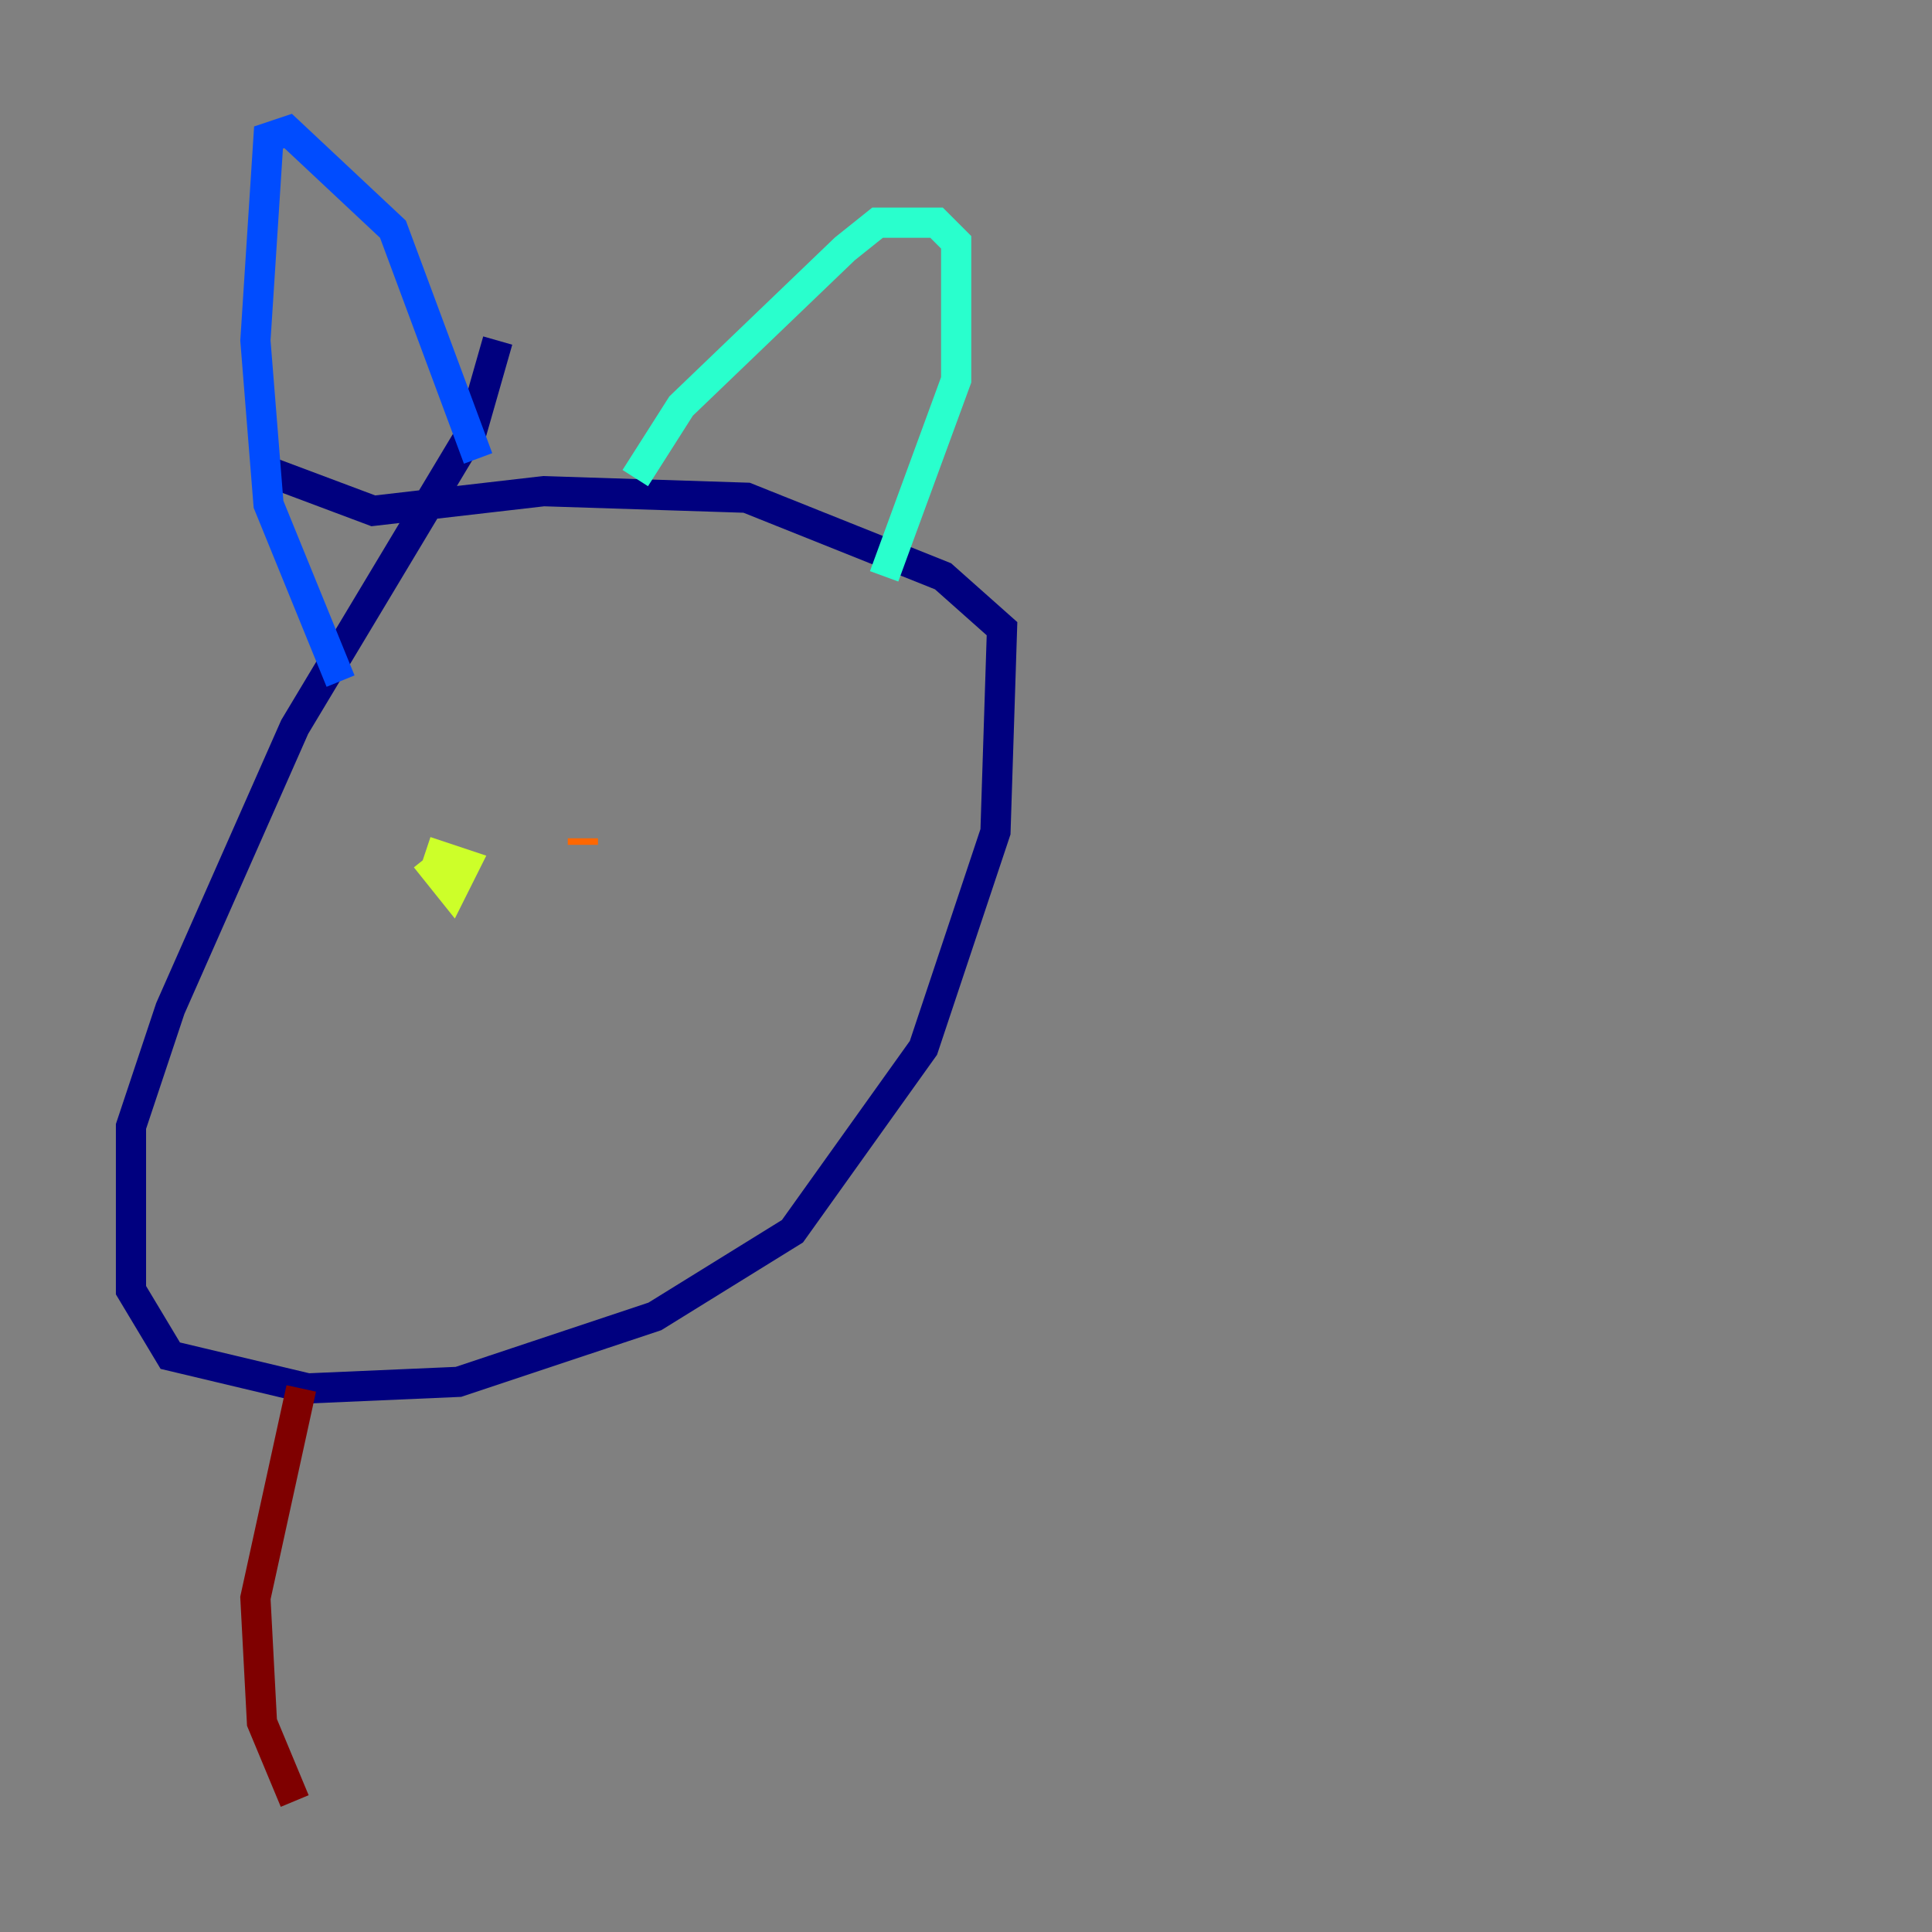 <?xml version="1.0" encoding="utf-8" ?>
<svg baseProfile="tiny" height="128" version="1.2" viewBox="0,0,128,128" width="128" xmlns="http://www.w3.org/2000/svg" xmlns:ev="http://www.w3.org/2001/xml-events" xmlns:xlink="http://www.w3.org/1999/xlink"><rect x="0" y="0" width="128" height="128" fill="#808080" stroke="none"/><defs /><polyline fill="none" points="32.976,22.563 31.241,28.637 19.525,48.163 11.281,66.82 8.678,74.63 8.678,85.478 11.281,89.817 20.393,91.986 30.373,91.552 43.39,87.214 52.502,81.573 61.18,69.424 65.953,55.105 66.386,41.654 62.481,38.183 49.464,32.976 36.014,32.542 24.732,33.844 17.79,31.241" stroke="#00007f" stroke-width="2" /><polyline fill="none" points="22.563,45.125 17.79,33.41 16.922,22.563 17.79,9.112 19.091,8.678 26.034,15.186 31.675,30.373" stroke="#004cff" stroke-width="2" /><polyline fill="none" points="42.088,31.675 45.125,26.902 55.973,16.488 58.142,14.752 62.047,14.752 63.349,16.054 63.349,25.166 58.576,38.183" stroke="#29ffcd" stroke-width="2" /><polyline fill="none" points="28.203,56.841 29.939,59.01 30.807,57.275 28.203,56.407" stroke="#cdff29" stroke-width="2" /><polyline fill="none" points="38.617,55.973 38.617,55.539" stroke="#ff6700" stroke-width="2" /><polyline fill="none" points="19.959,91.986 16.922,105.871 17.356,114.115 19.525,119.322" stroke="#7f0000" stroke-width="2" /></svg>